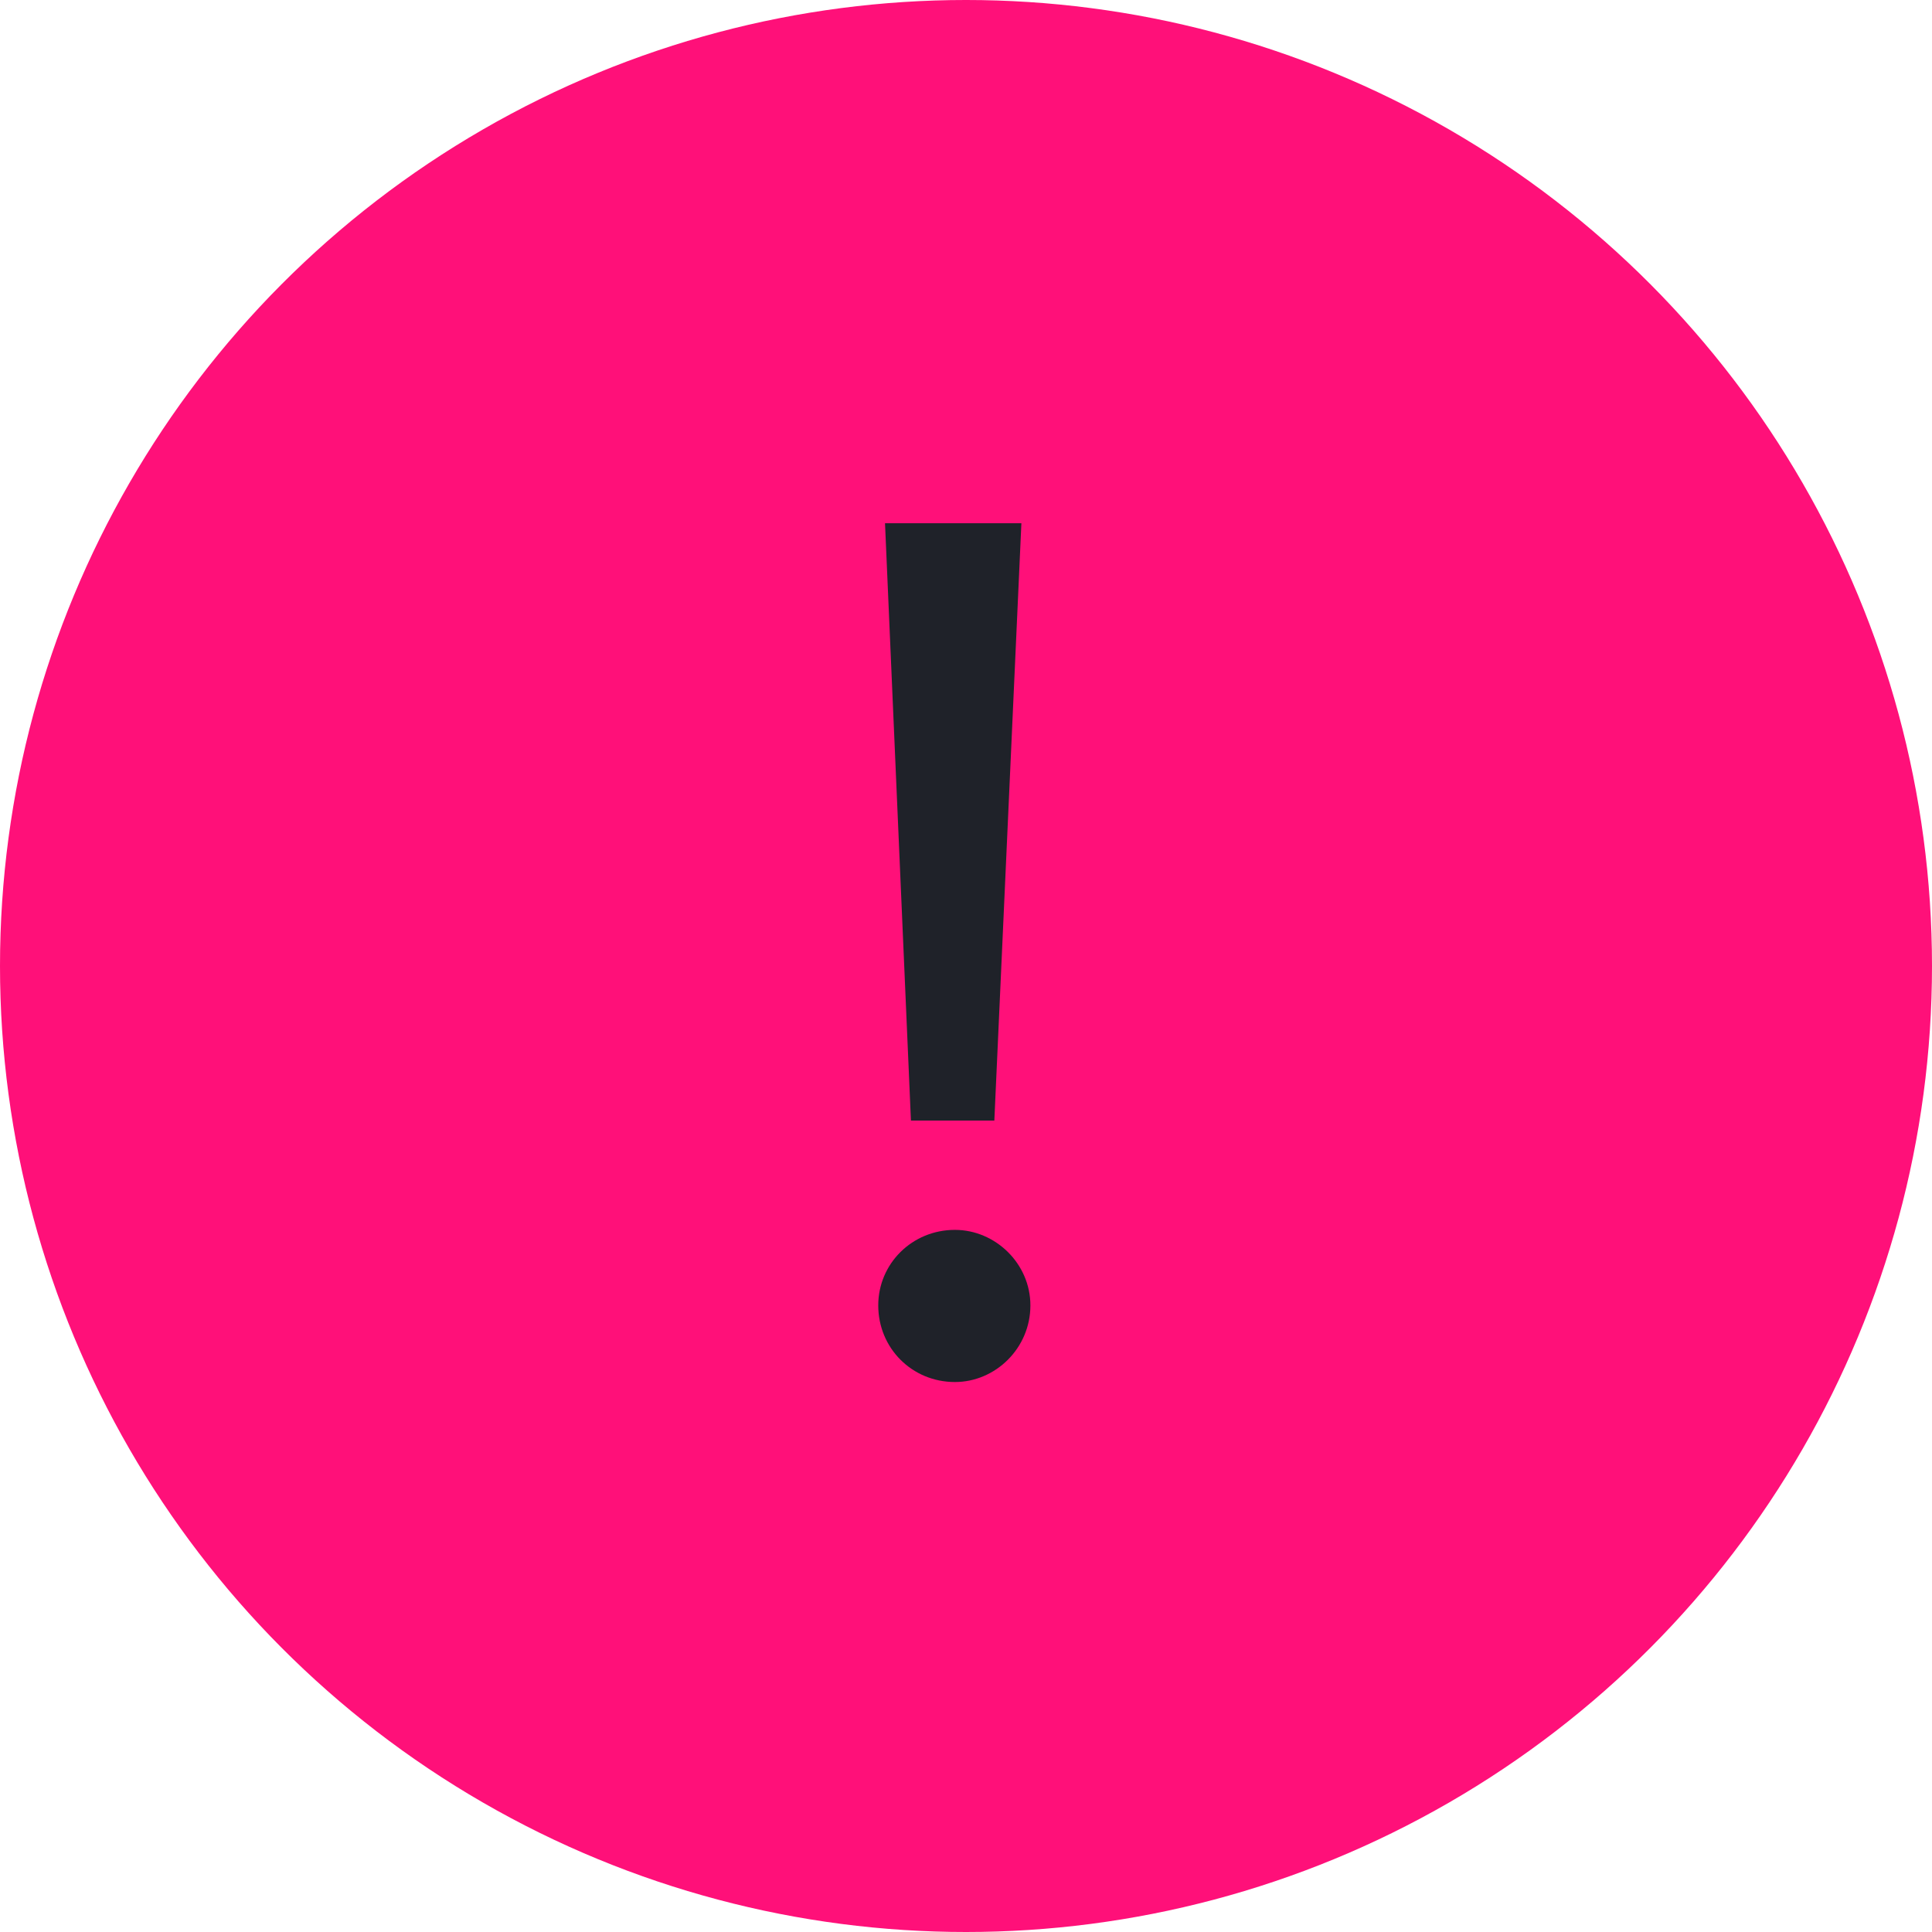 <svg width="24" height="24" viewBox="0 0 24 24" fill="none" xmlns="http://www.w3.org/2000/svg">
<circle cx="12" cy="12" r="12" fill="#FF1079"/>
<path d="M10.994 6.5L11.316 13.92H12.352L12.688 6.5H10.994ZM11.862 17.168C12.366 17.168 12.8 16.748 12.8 16.216C12.8 15.698 12.366 15.278 11.862 15.278C11.33 15.278 10.91 15.698 10.91 16.216C10.91 16.748 11.33 17.168 11.862 17.168Z" fill="#1F2229"/>
</svg>
